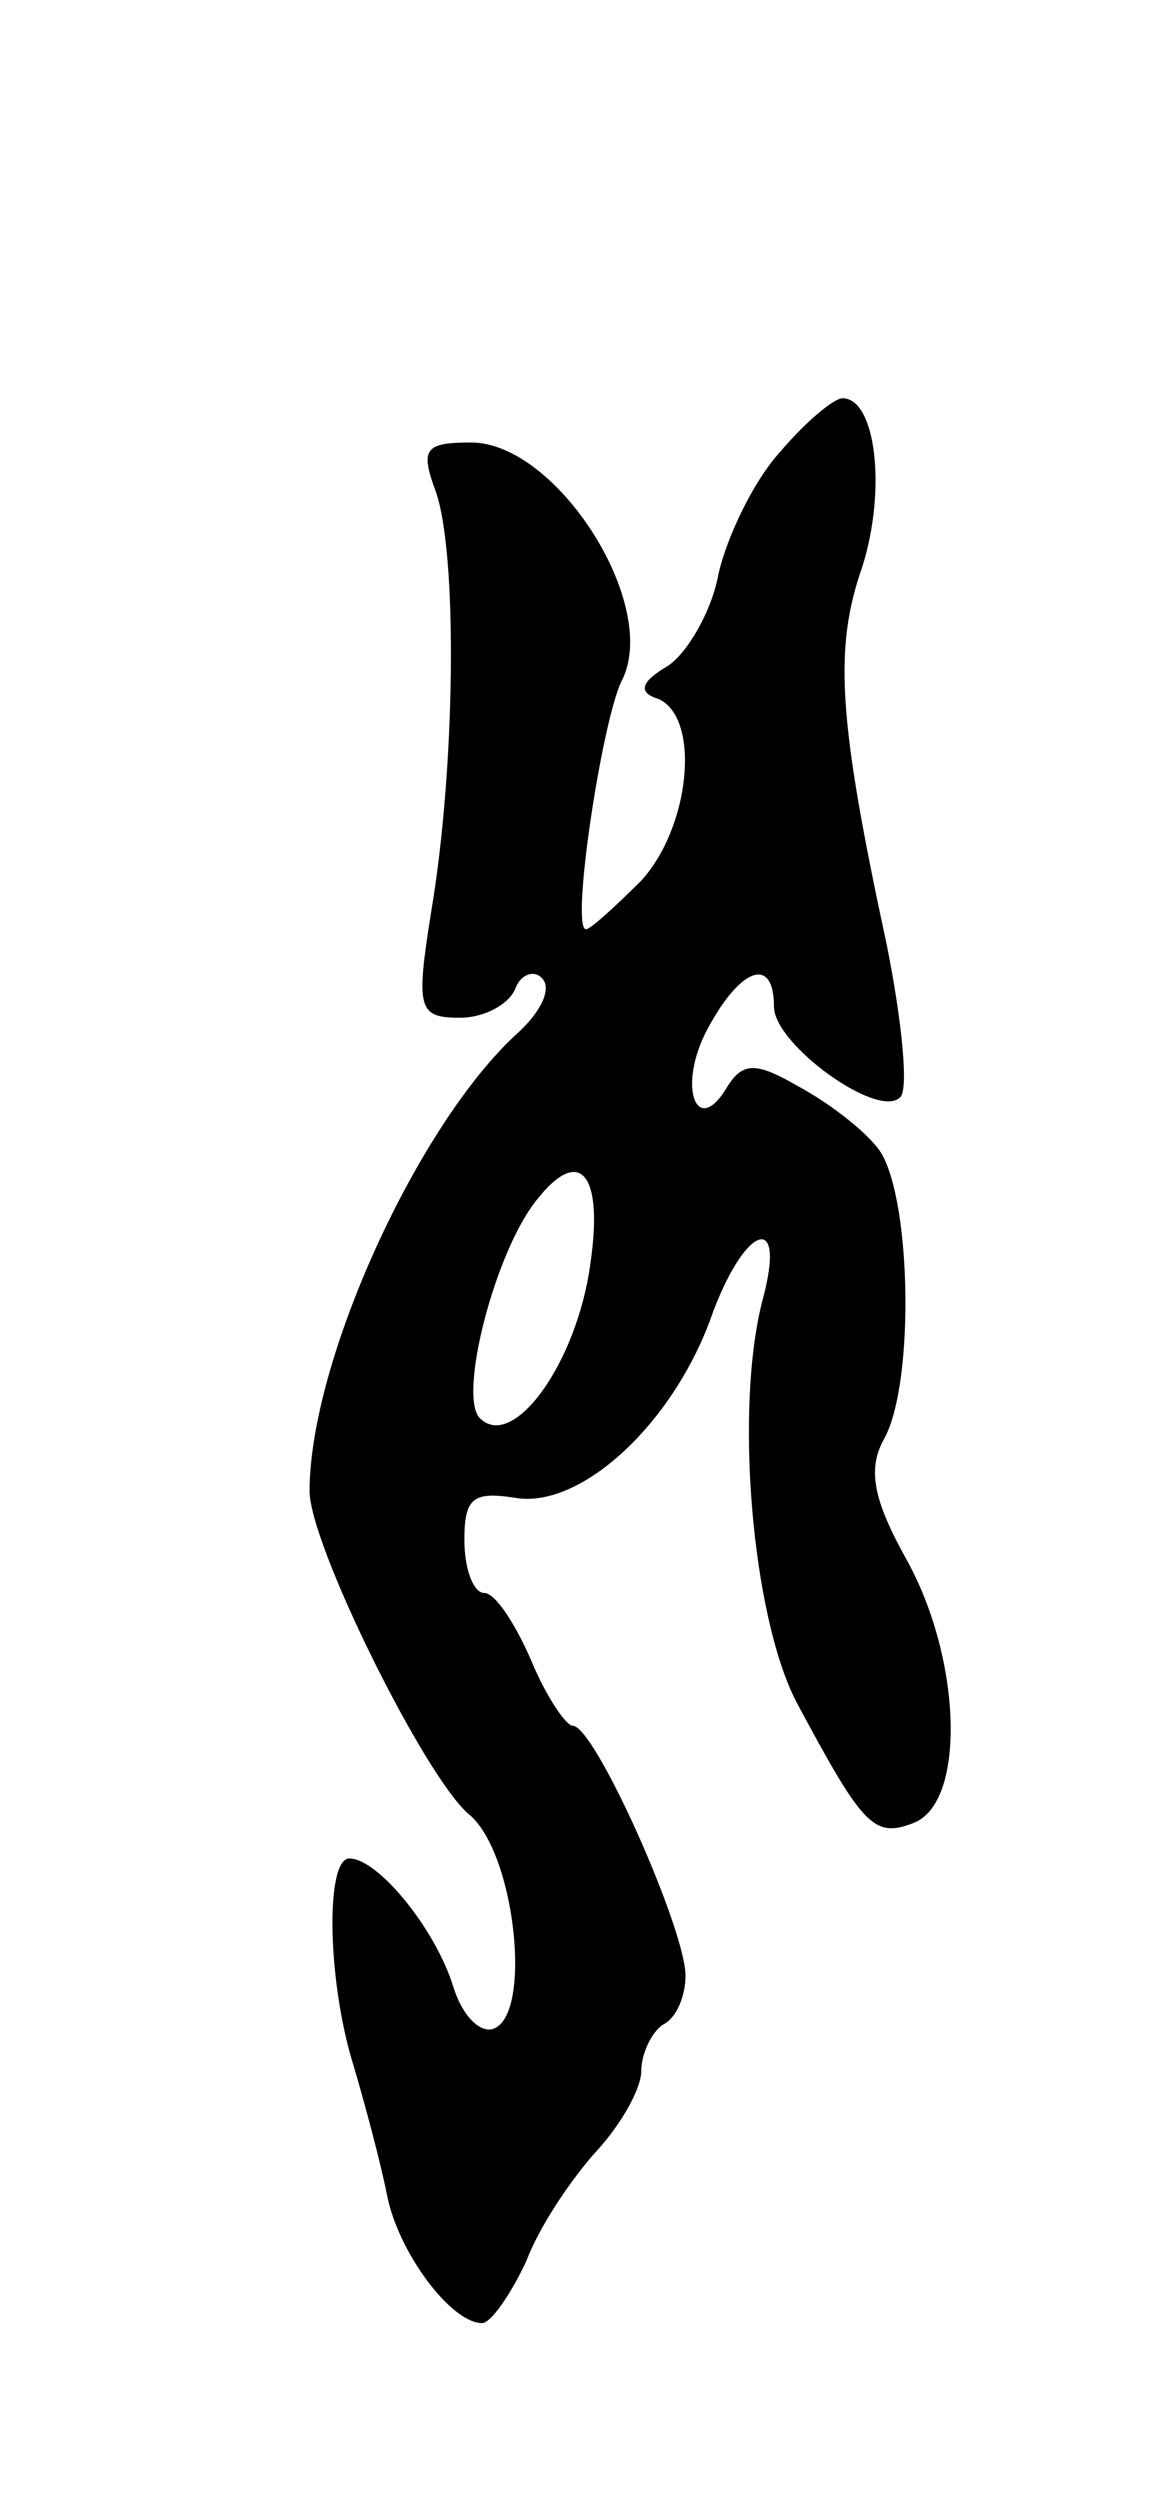 <svg version="1.0" xmlns="http://www.w3.org/2000/svg"
 width="53pt" height="113pt" viewBox="0 0 53 113"
 preserveAspectRatio="xMidYMid meet">
<g transform="translate(0,113) scale(0.1,-0.1)"
fill="#000000" stroke="none">
<path d="M353 926 c-12 -13 -24 -38 -28 -55 -3 -17 -14 -36 -23 -42 -12 -7
-14 -12 -4 -15 19 -9 14 -58 -8 -82 -12 -12 -23 -22 -25 -22 -7 0 7 93 16 112
18 34 -29 108 -68 108 -21 0 -23 -3 -16 -22 10 -28 9 -125 -2 -190 -7 -44 -6
-48 13 -48 11 0 22 6 25 13 2 6 8 9 12 5 5 -5 -1 -16 -11 -25 -45 -41 -94
-148 -94 -207 0 -24 52 -129 72 -146 21 -17 29 -91 11 -97 -6 -2 -14 6 -18 19
-8 26 -34 58 -47 58 -11 0 -10 -56 2 -94 5 -17 12 -43 15 -58 5 -26 29 -58 43
-58 4 0 13 13 20 28 6 16 21 38 32 50 11 12 20 28 20 36 0 8 5 18 10 21 6 3
10 13 10 22 0 21 -41 113 -51 113 -3 0 -12 13 -19 30 -7 16 -16 30 -21 30 -5
0 -9 11 -9 24 0 19 4 22 23 19 29 -5 70 32 88 80 15 43 35 51 24 10 -13 -49
-5 -143 15 -182 30 -56 35 -62 53 -55 24 9 22 74 -3 119 -15 27 -18 41 -10 55
14 26 12 112 -3 131 -7 9 -23 21 -36 28 -19 11 -25 11 -32 0 -14 -24 -23 0 -9
26 15 28 30 33 30 10 0 -17 47 -51 57 -41 4 3 1 34 -6 69 -22 102 -24 134 -11
171 11 35 6 76 -9 76 -4 0 -17 -11 -28 -24z m-86 -367 c-6 -45 -35 -85 -50
-70 -10 10 7 76 26 99 19 24 30 12 24 -29z"/>
</g>
</svg>
